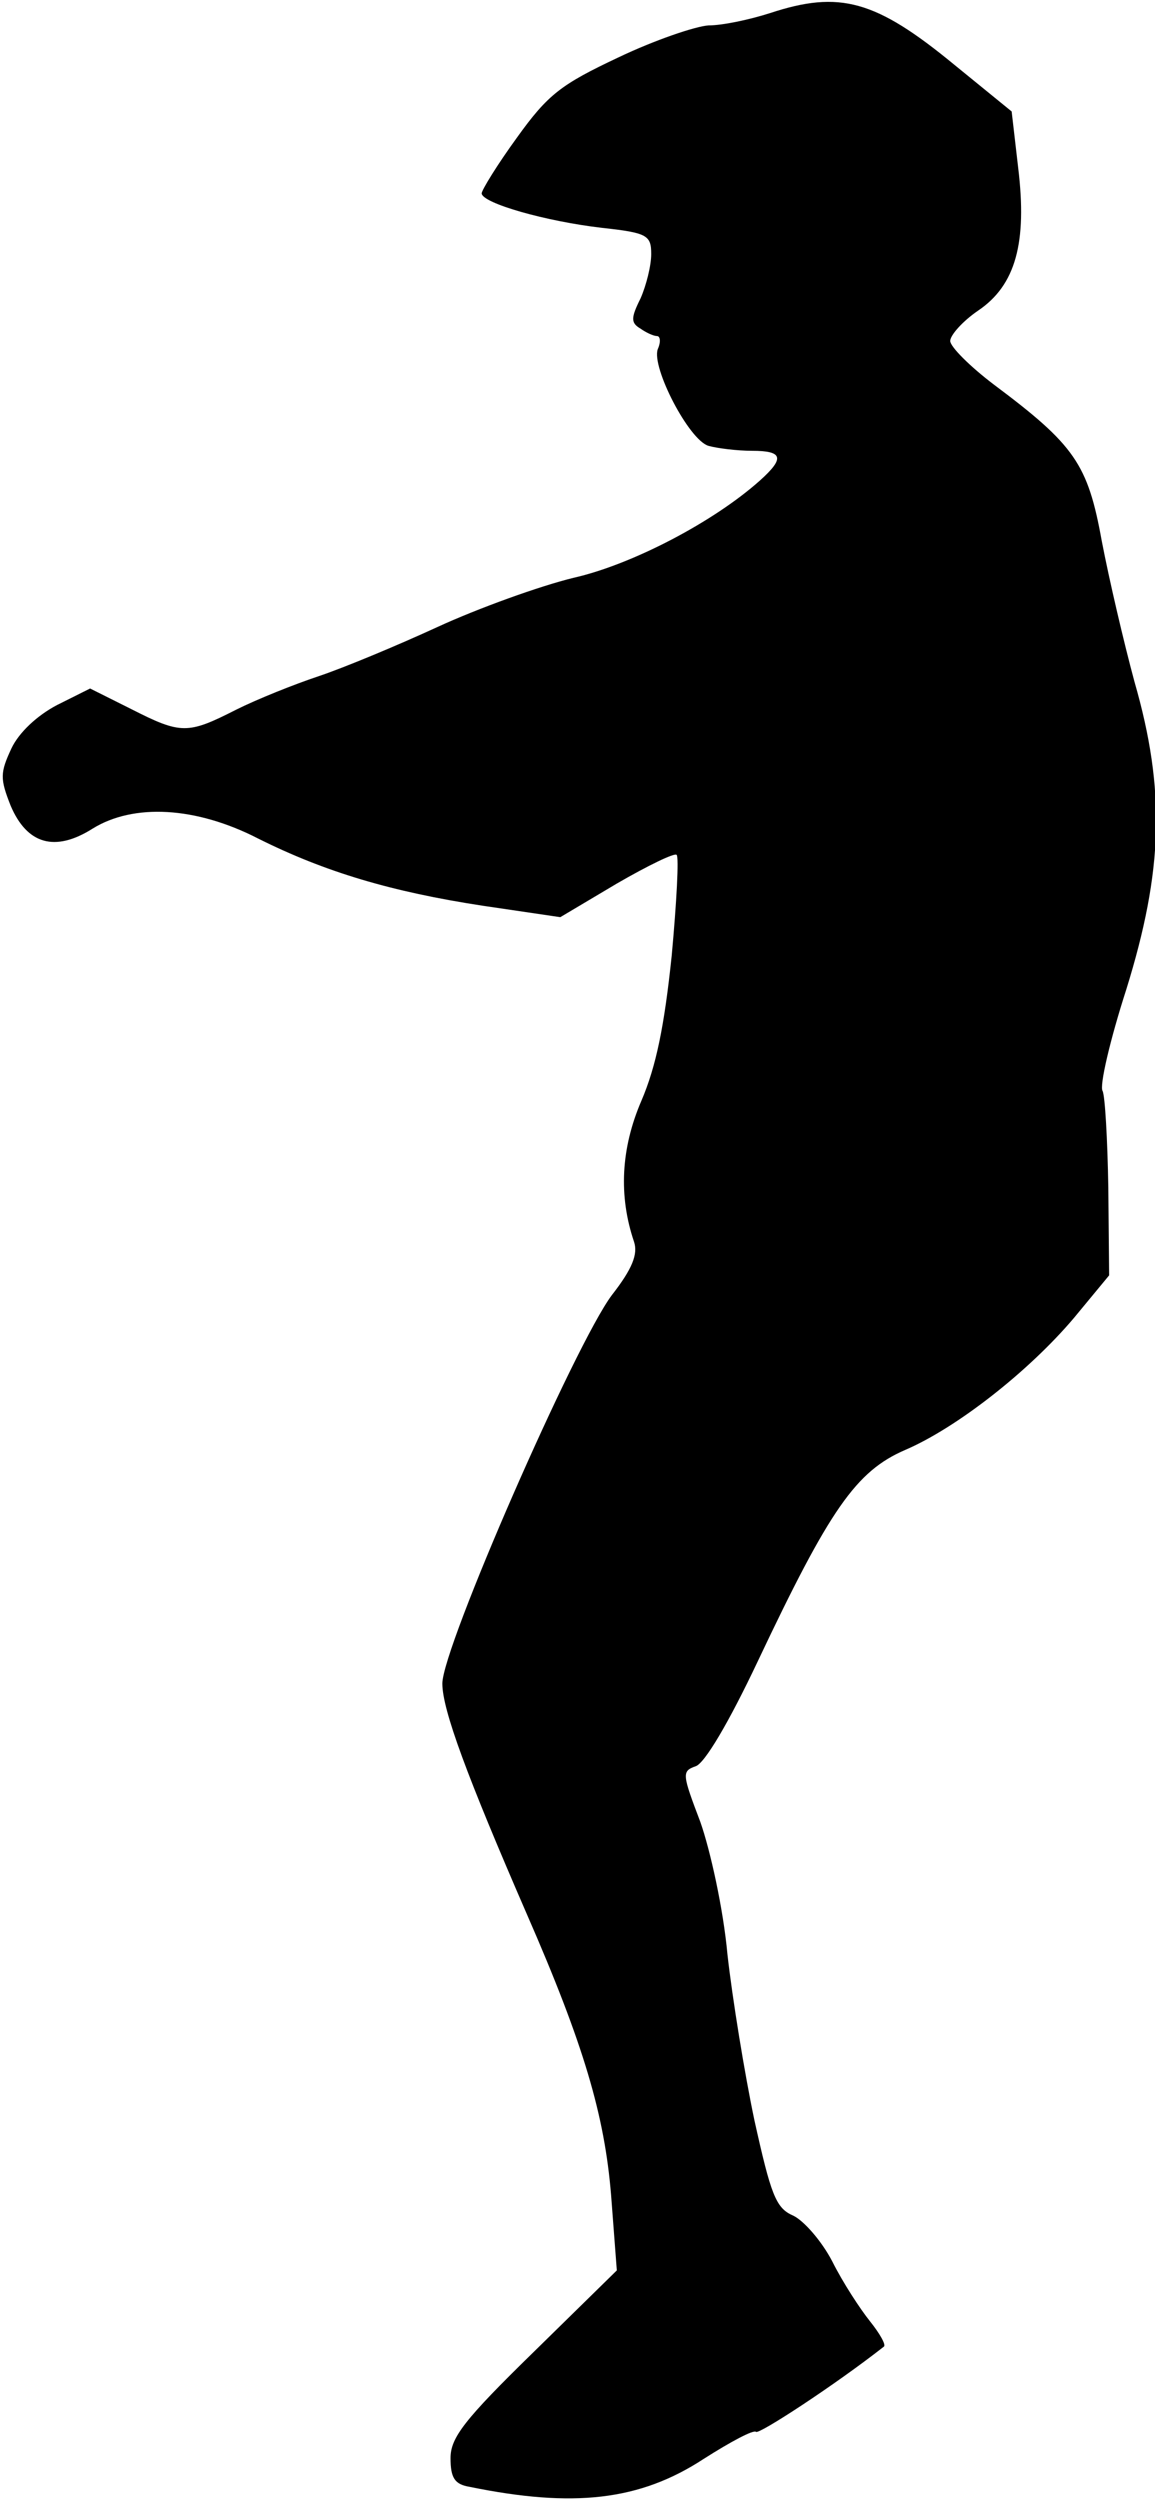 <?xml version="1.0" standalone="no"?>
<!DOCTYPE svg PUBLIC "-//W3C//DTD SVG 20010904//EN"
 "http://www.w3.org/TR/2001/REC-SVG-20010904/DTD/svg10.dtd">
<svg version="1.0" xmlns="http://www.w3.org/2000/svg"
 width="141pt" height="305pt" viewBox="0 0 141 305"
 preserveAspectRatio="xMidYMid meet">
<g transform="translate(0,305) scale(0.1,-0.1)"
fill="#000000" stroke="none">
<path fill="#000000" stroke="none" d="M940 3034 c-25 -8 -58 -15 -75 -15 -16
-1 -66 -18 -110 -39 -70 -33 -86 -45 -124 -98 -24 -33 -43 -64 -43 -68 1 -12
78 -34 147 -42 55 -6 60 -9 60 -32 0 -14 -6 -38 -13 -54 -12 -24 -12 -30 0
-37 7 -5 16 -9 20 -9 4 0 5 -7 1 -16 -8 -22 38 -111 62 -118 11 -3 35 -6 53
-6 38 0 40 -9 10 -36 -57 -51 -157 -103 -228 -119 -41 -10 -116 -37 -166 -60
-50 -23 -115 -50 -145 -60 -30 -10 -75 -28 -101 -41 -59 -30 -67 -30 -128 1
l-50 25 -40 -20 c-25 -13 -47 -34 -56 -53 -14 -30 -14 -37 -1 -70 20 -47 54
-57 100 -28 50 31 126 27 202 -12 82 -41 163 -65 274 -82 l95 -14 69 41 c38
22 71 38 73 35 3 -2 0 -58 -6 -123 -9 -86 -19 -135 -37 -177 -25 -58 -28 -116
-9 -172 5 -15 -2 -33 -27 -65 -45 -60 -207 -430 -207 -474 0 -32 30 -113 103
-281 70 -160 95 -246 103 -343 l7 -92 -102 -100 c-84 -82 -101 -104 -101 -129
0 -24 5 -32 23 -35 127 -26 208 -17 286 34 33 21 61 36 64 33 4 -3 96 57 156
104 3 2 -5 16 -17 31 -12 15 -33 47 -46 73 -13 25 -35 50 -48 56 -21 9 -27 26
-47 116 -12 57 -27 149 -33 203 -5 55 -21 127 -33 161 -22 58 -23 62 -6 68 11
3 41 54 76 128 88 186 120 232 180 258 63 27 151 96 206 161 l43 52 -1 107
c-1 59 -4 112 -7 118 -4 6 9 62 29 124 45 145 48 243 10 375 -13 48 -31 125
-40 172 -17 94 -33 117 -132 191 -29 22 -53 46 -53 53 0 7 15 24 34 37 46 31
60 83 49 174 l-8 69 -70 57 c-96 79 -140 91 -225 63z"/>
</g>
</svg>
